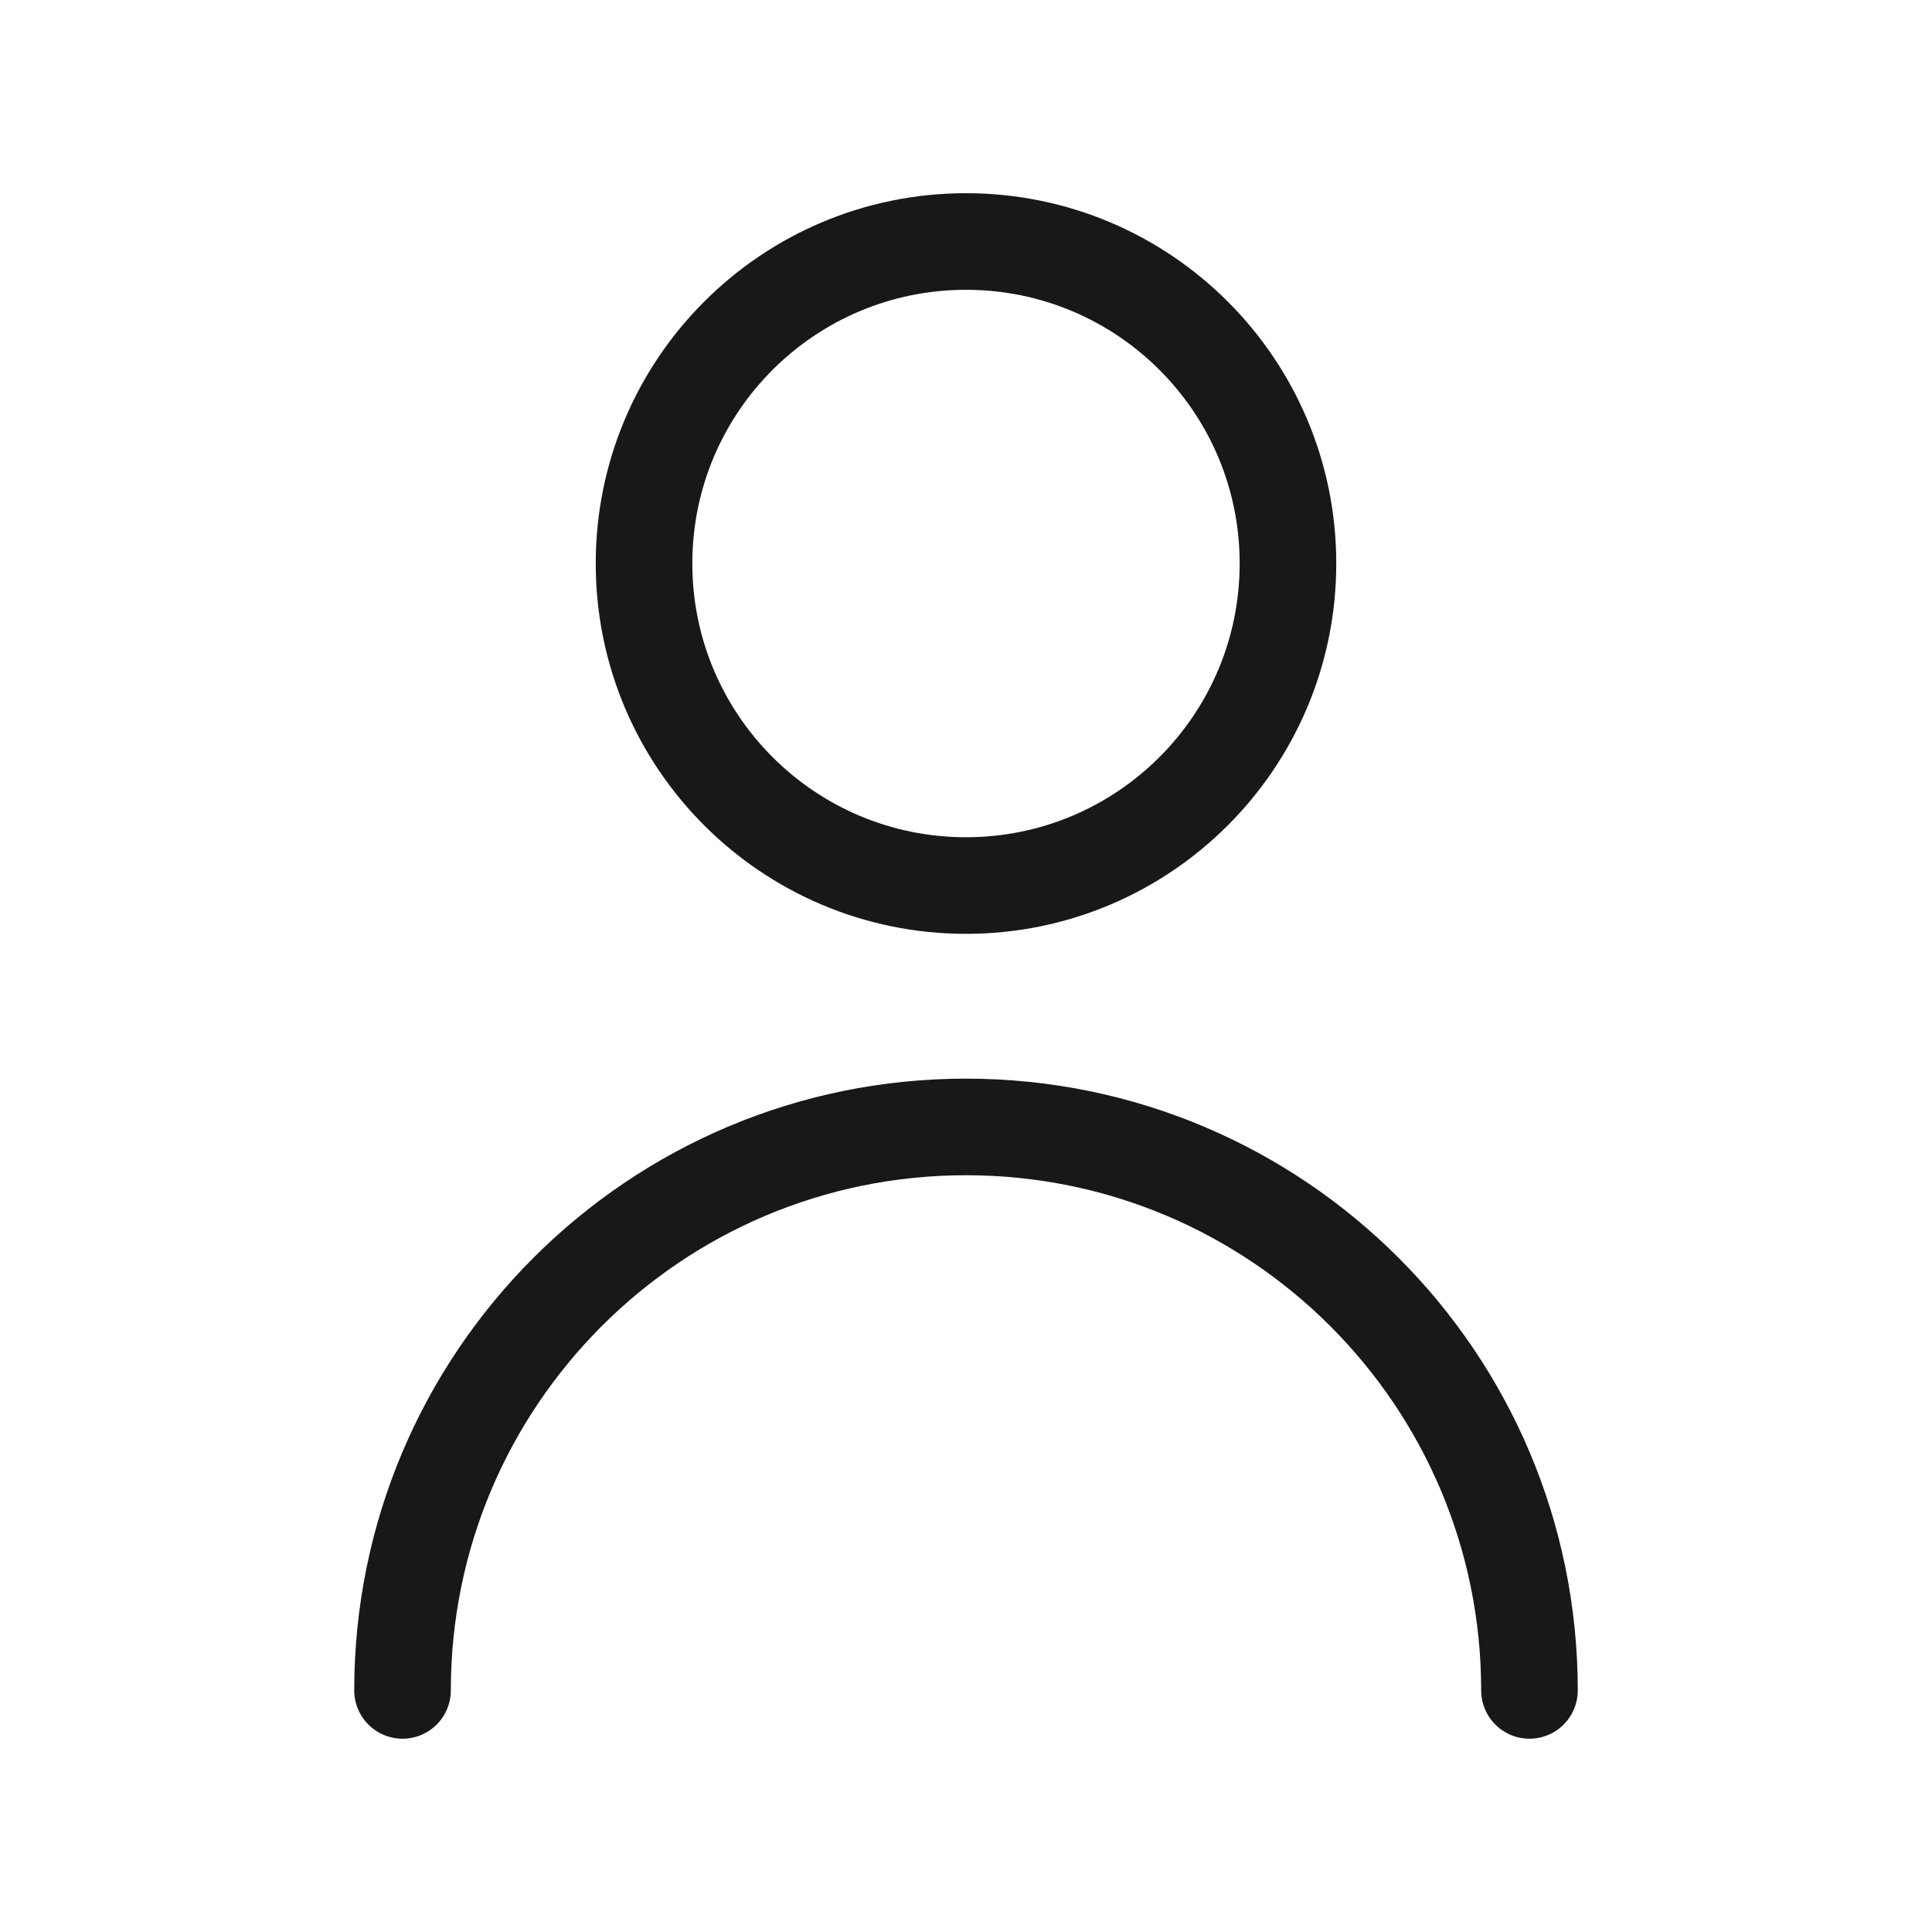 <svg width="20" height="20" viewBox="0 0 20 20" fill="none" xmlns="http://www.w3.org/2000/svg">
<path d="M4.167 17.499C4.167 14.278 6.778 11.666 10 11.666C13.222 11.666 15.833 14.278 15.833 17.499" stroke="#191818" stroke-linecap="round" stroke-linejoin="round"/>
<path d="M10 9.167C11.841 9.167 13.333 7.674 13.333 5.833C13.333 3.992 11.841 2.5 10 2.5C8.159 2.5 6.667 3.992 6.667 5.833C6.667 7.674 8.159 9.167 10 9.167Z" stroke="#191818" stroke-linecap="round" stroke-linejoin="round"/>
</svg>
